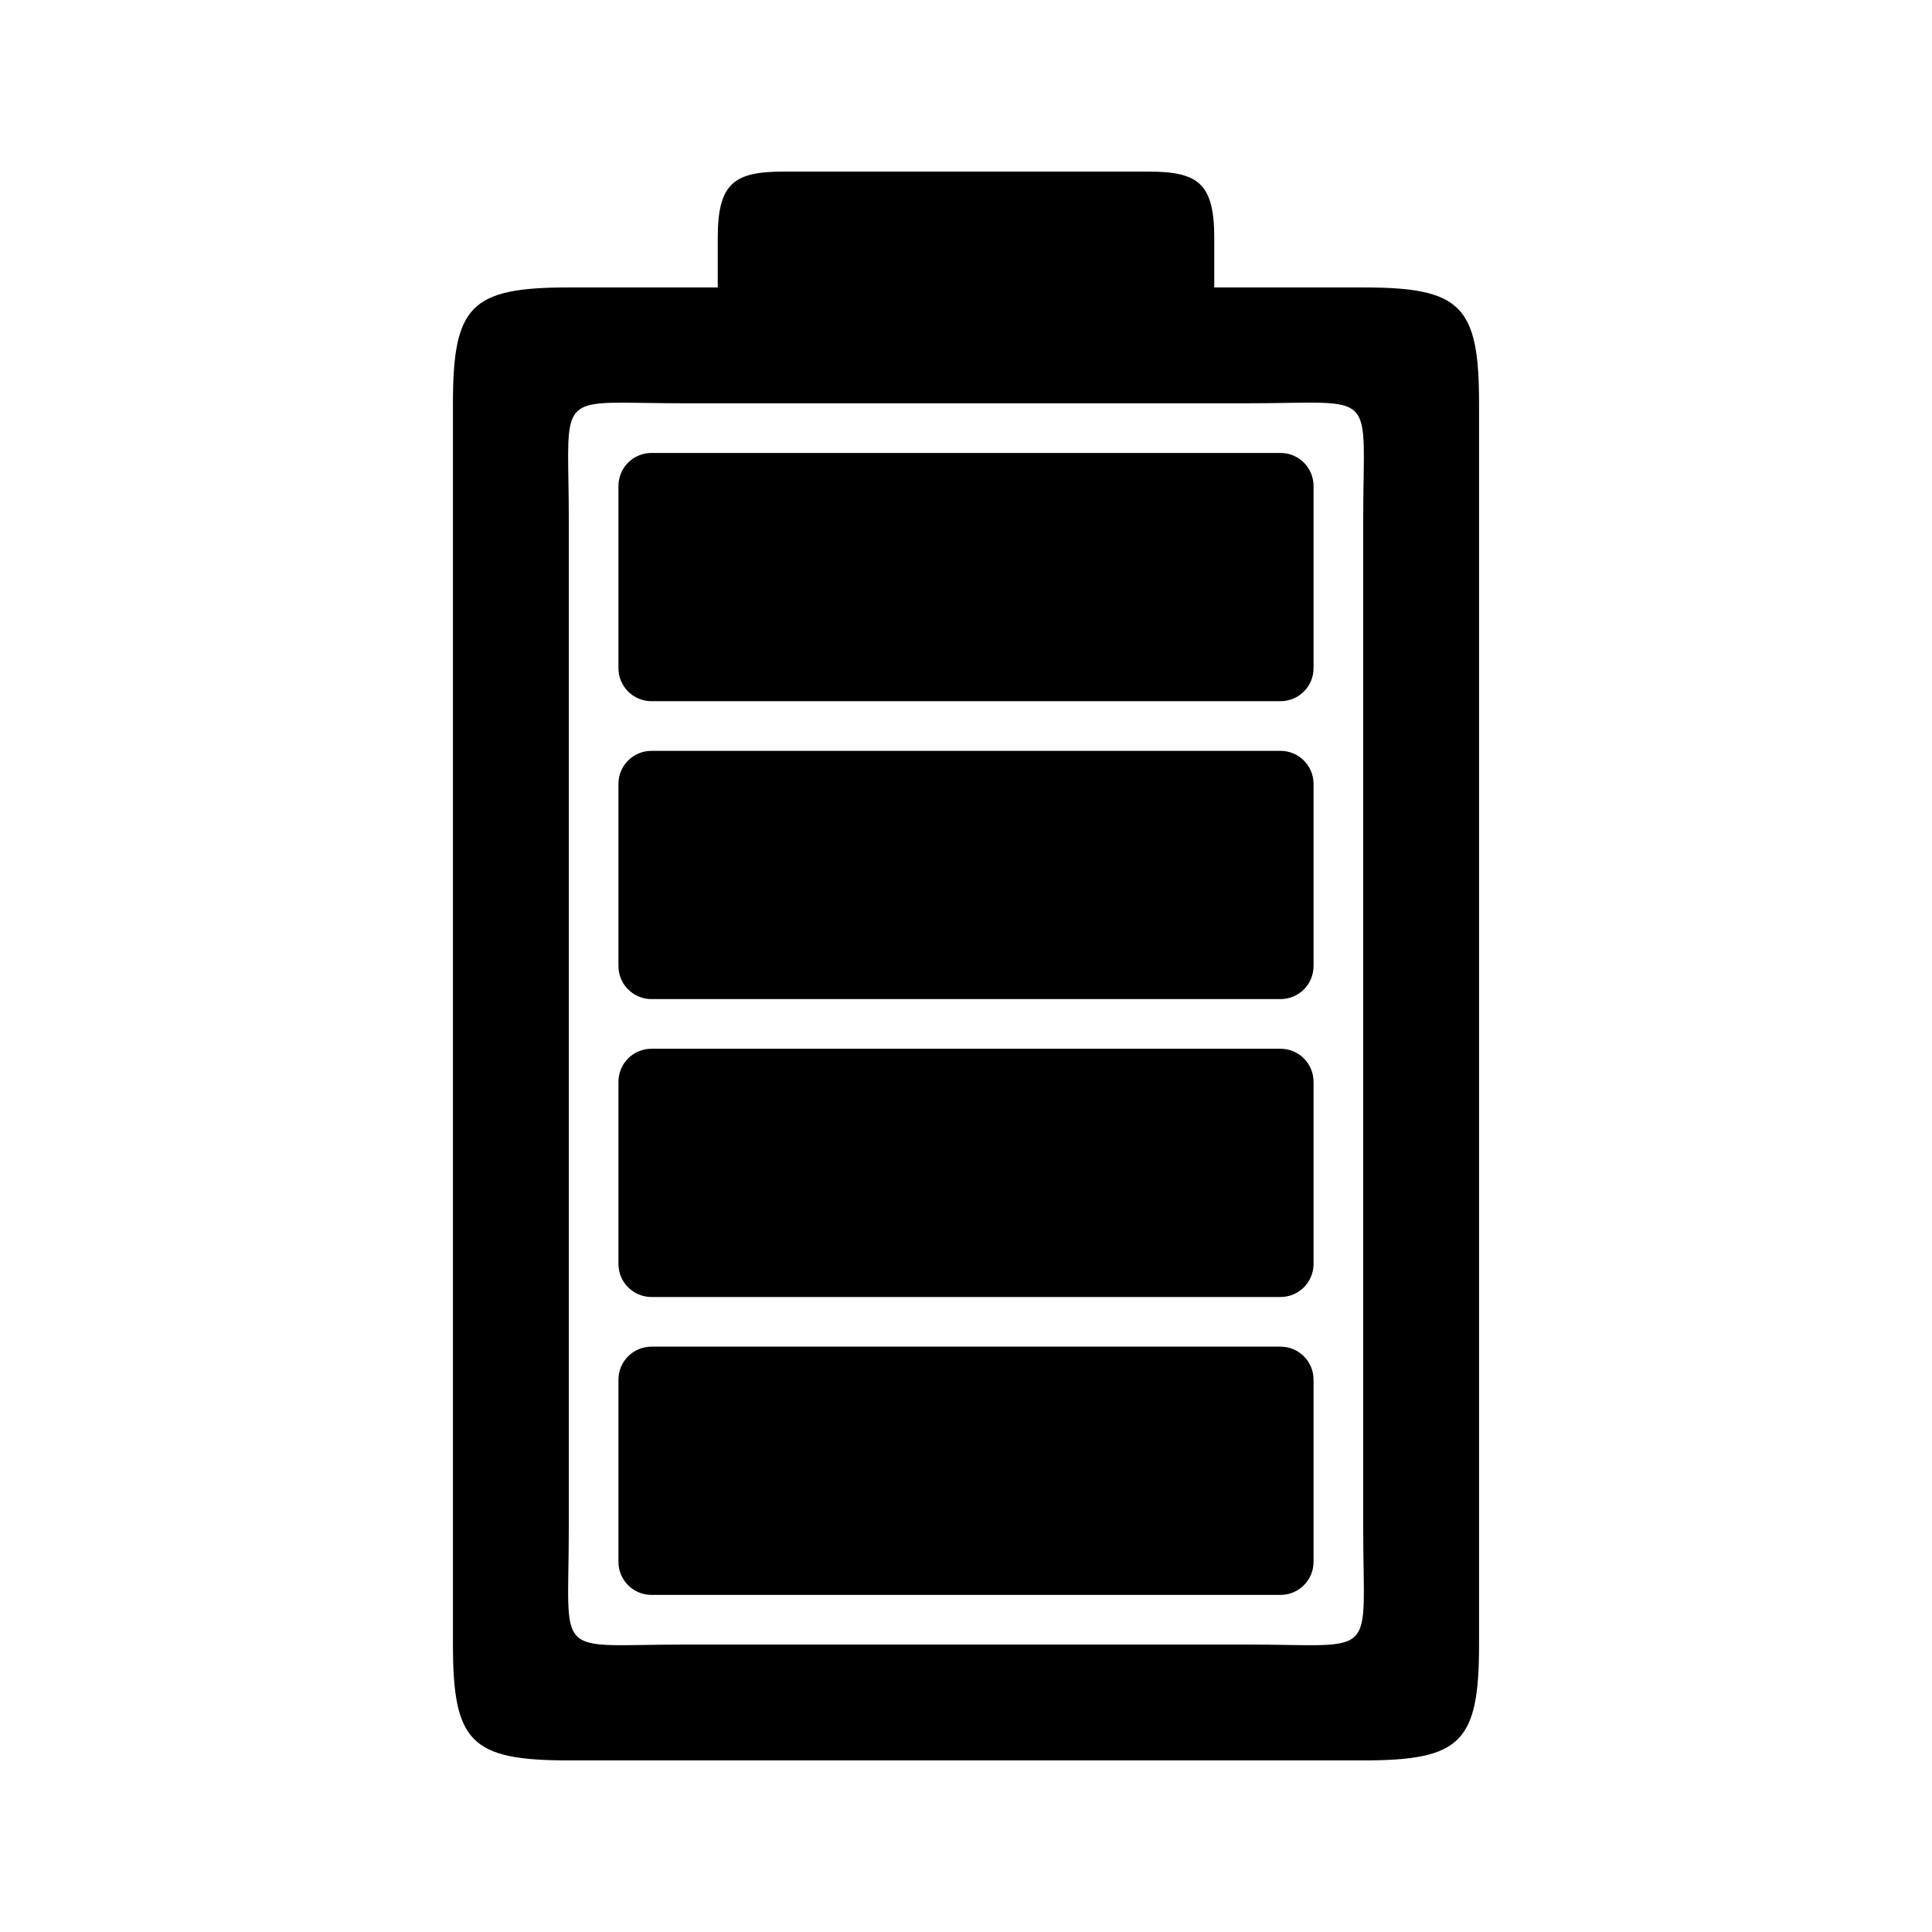 <svg xmlns="http://www.w3.org/2000/svg" width="100%" height="100%" viewBox="0 0 583.68 583.68"><path d="M236.84 51.84c-15 0-20 3.38-20 20v15h-45c-29.547 0-35 5.453-35 35v375c0 29.547 5.453 35 35 35h240c29.547 0 35-5.453 35-35V121.84c0-29.547-5.453-35-35-35h-45V71.84c0-16.62-5-20-20-20H236.84z m-48.094 69.813c4.666 0.02 10.594 0.187 18.094 0.187h170c40 0 35-5 35 35v305c0 40 5 35-35 35H206.84c-40 0-35 5-35-35V156.84c0-32.5-3.31-35.283 16.906-35.188zM196.84 136.84c-5.54 0-10 4.46-10 10v55c0 5.54 4.46 10 10 10h190c5.54 0 10-4.46 10-10v-55c0-5.54-4.46-10-10-10H196.84z m0 90c-5.54 0-10 4.46-10 10v55c0 5.54 4.46 10 10 10h190c5.54 0 10-4.46 10-10v-55c0-5.54-4.46-10-10-10H196.84z m0 90c-5.54 0-10 4.46-10 10v55c0 5.54 4.46 10 10 10h190c5.54 0 10-4.46 10-10v-55c0-5.54-4.46-10-10-10H196.84z m0 90c-5.54 0-10 4.46-10 10v55c0 5.54 4.46 10 10 10h190c5.54 0 10-4.46 10-10v-55c0-5.54-4.46-10-10-10H196.84z" /></svg>